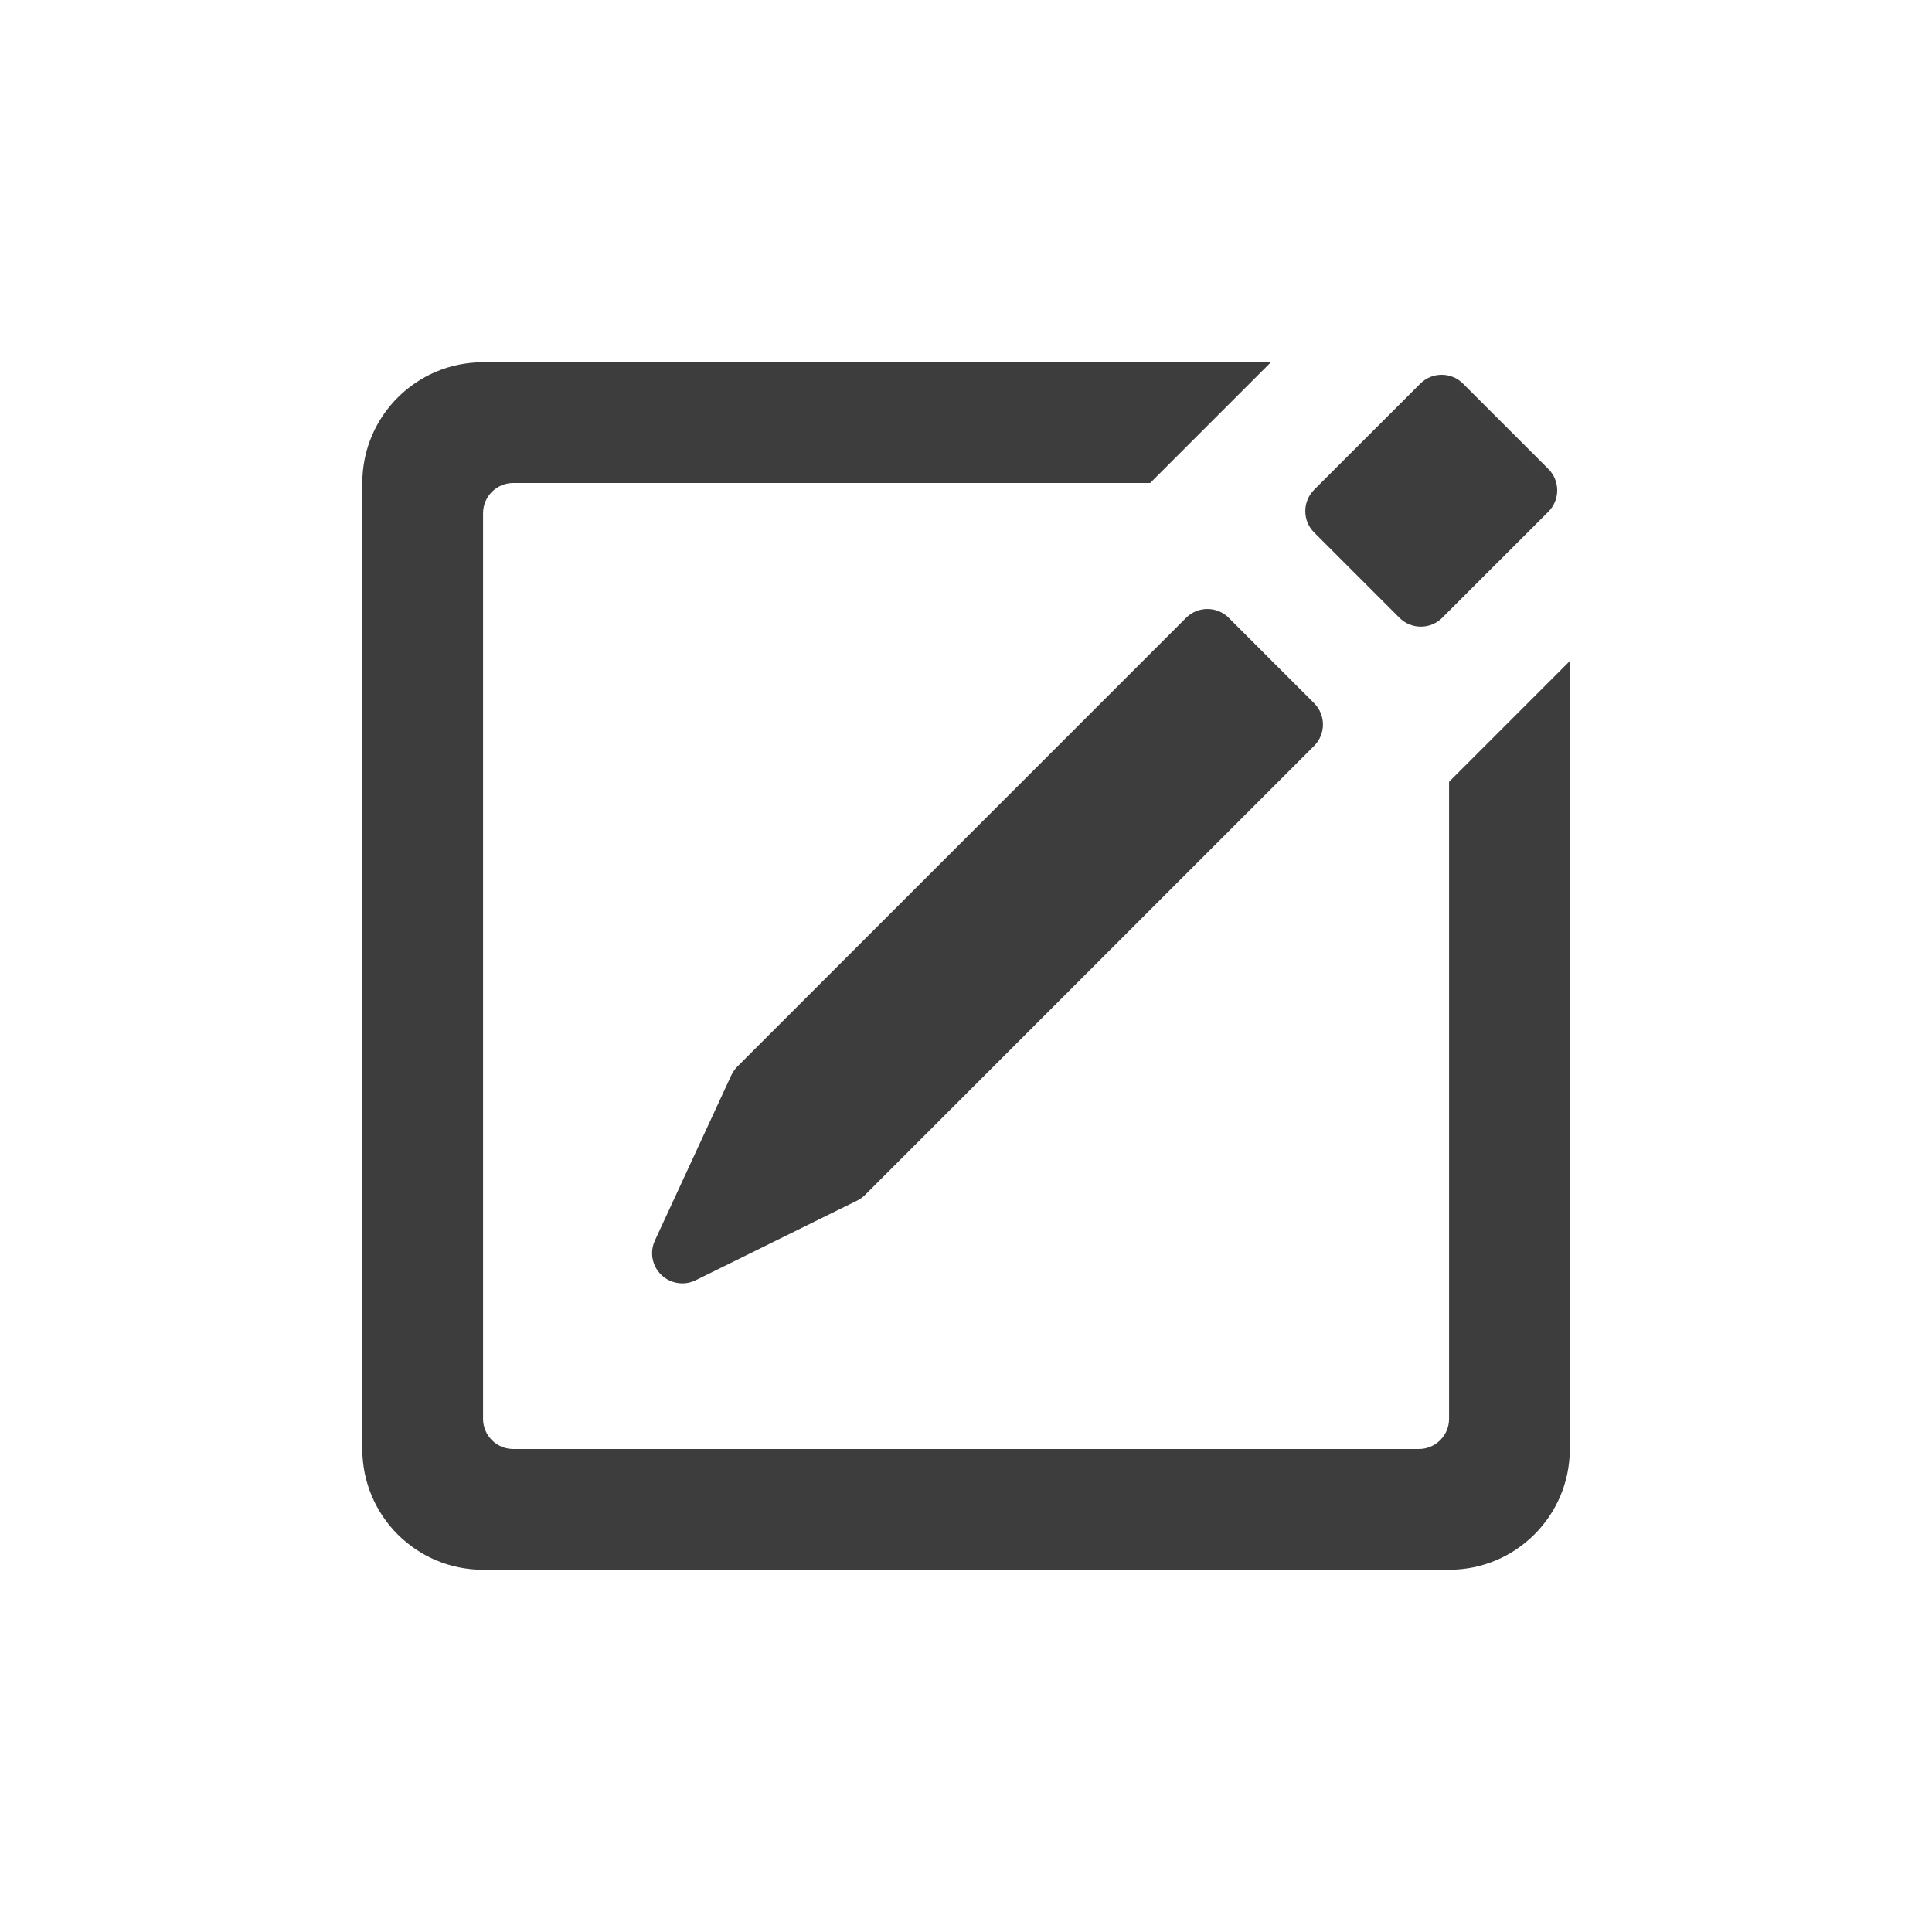 <svg height="32" viewBox="0 0 32 32" width="32" xmlns="http://www.w3.org/2000/svg"><path d="m20.352 10.233 1.414 1.414c.195.195.195.512 0 .707l-7.436 7.436c-.039.039-.083.071-.132.095l-2.676 1.32c-.248.122-.547.02-.67-.227-.067-.135-.069-.294-.005-.431l1.266-2.738c.025-.053.059-.102.1-.144l7.432-7.432c.195-.195.512-.195.707 0zm1.414-2.121 1.759-1.758c.195-.195.512-.195.707 0l1.414 1.414c.195.195.195.512 0 .707l-0.0 0-1.759 1.758c-.195.195-.512.195-.707-0l-1.414-1.414c-.195-.195-.195-.512 0-.707l0-0zm-.716-2.112-2 2h-10.549c-.276 0-.5.224-.5.5v15c0 .276.224.5.5.5h15c.276 0 .5-.224.5-.5v-10.551l2-2v13.051c0 1.105-.895 2-2 2h-16c-1.105 0-2-.895-2-2v-16c0-1.105.895-2 2-2z" fill="#3d3d3d" fill-rule="evenodd"/></svg>